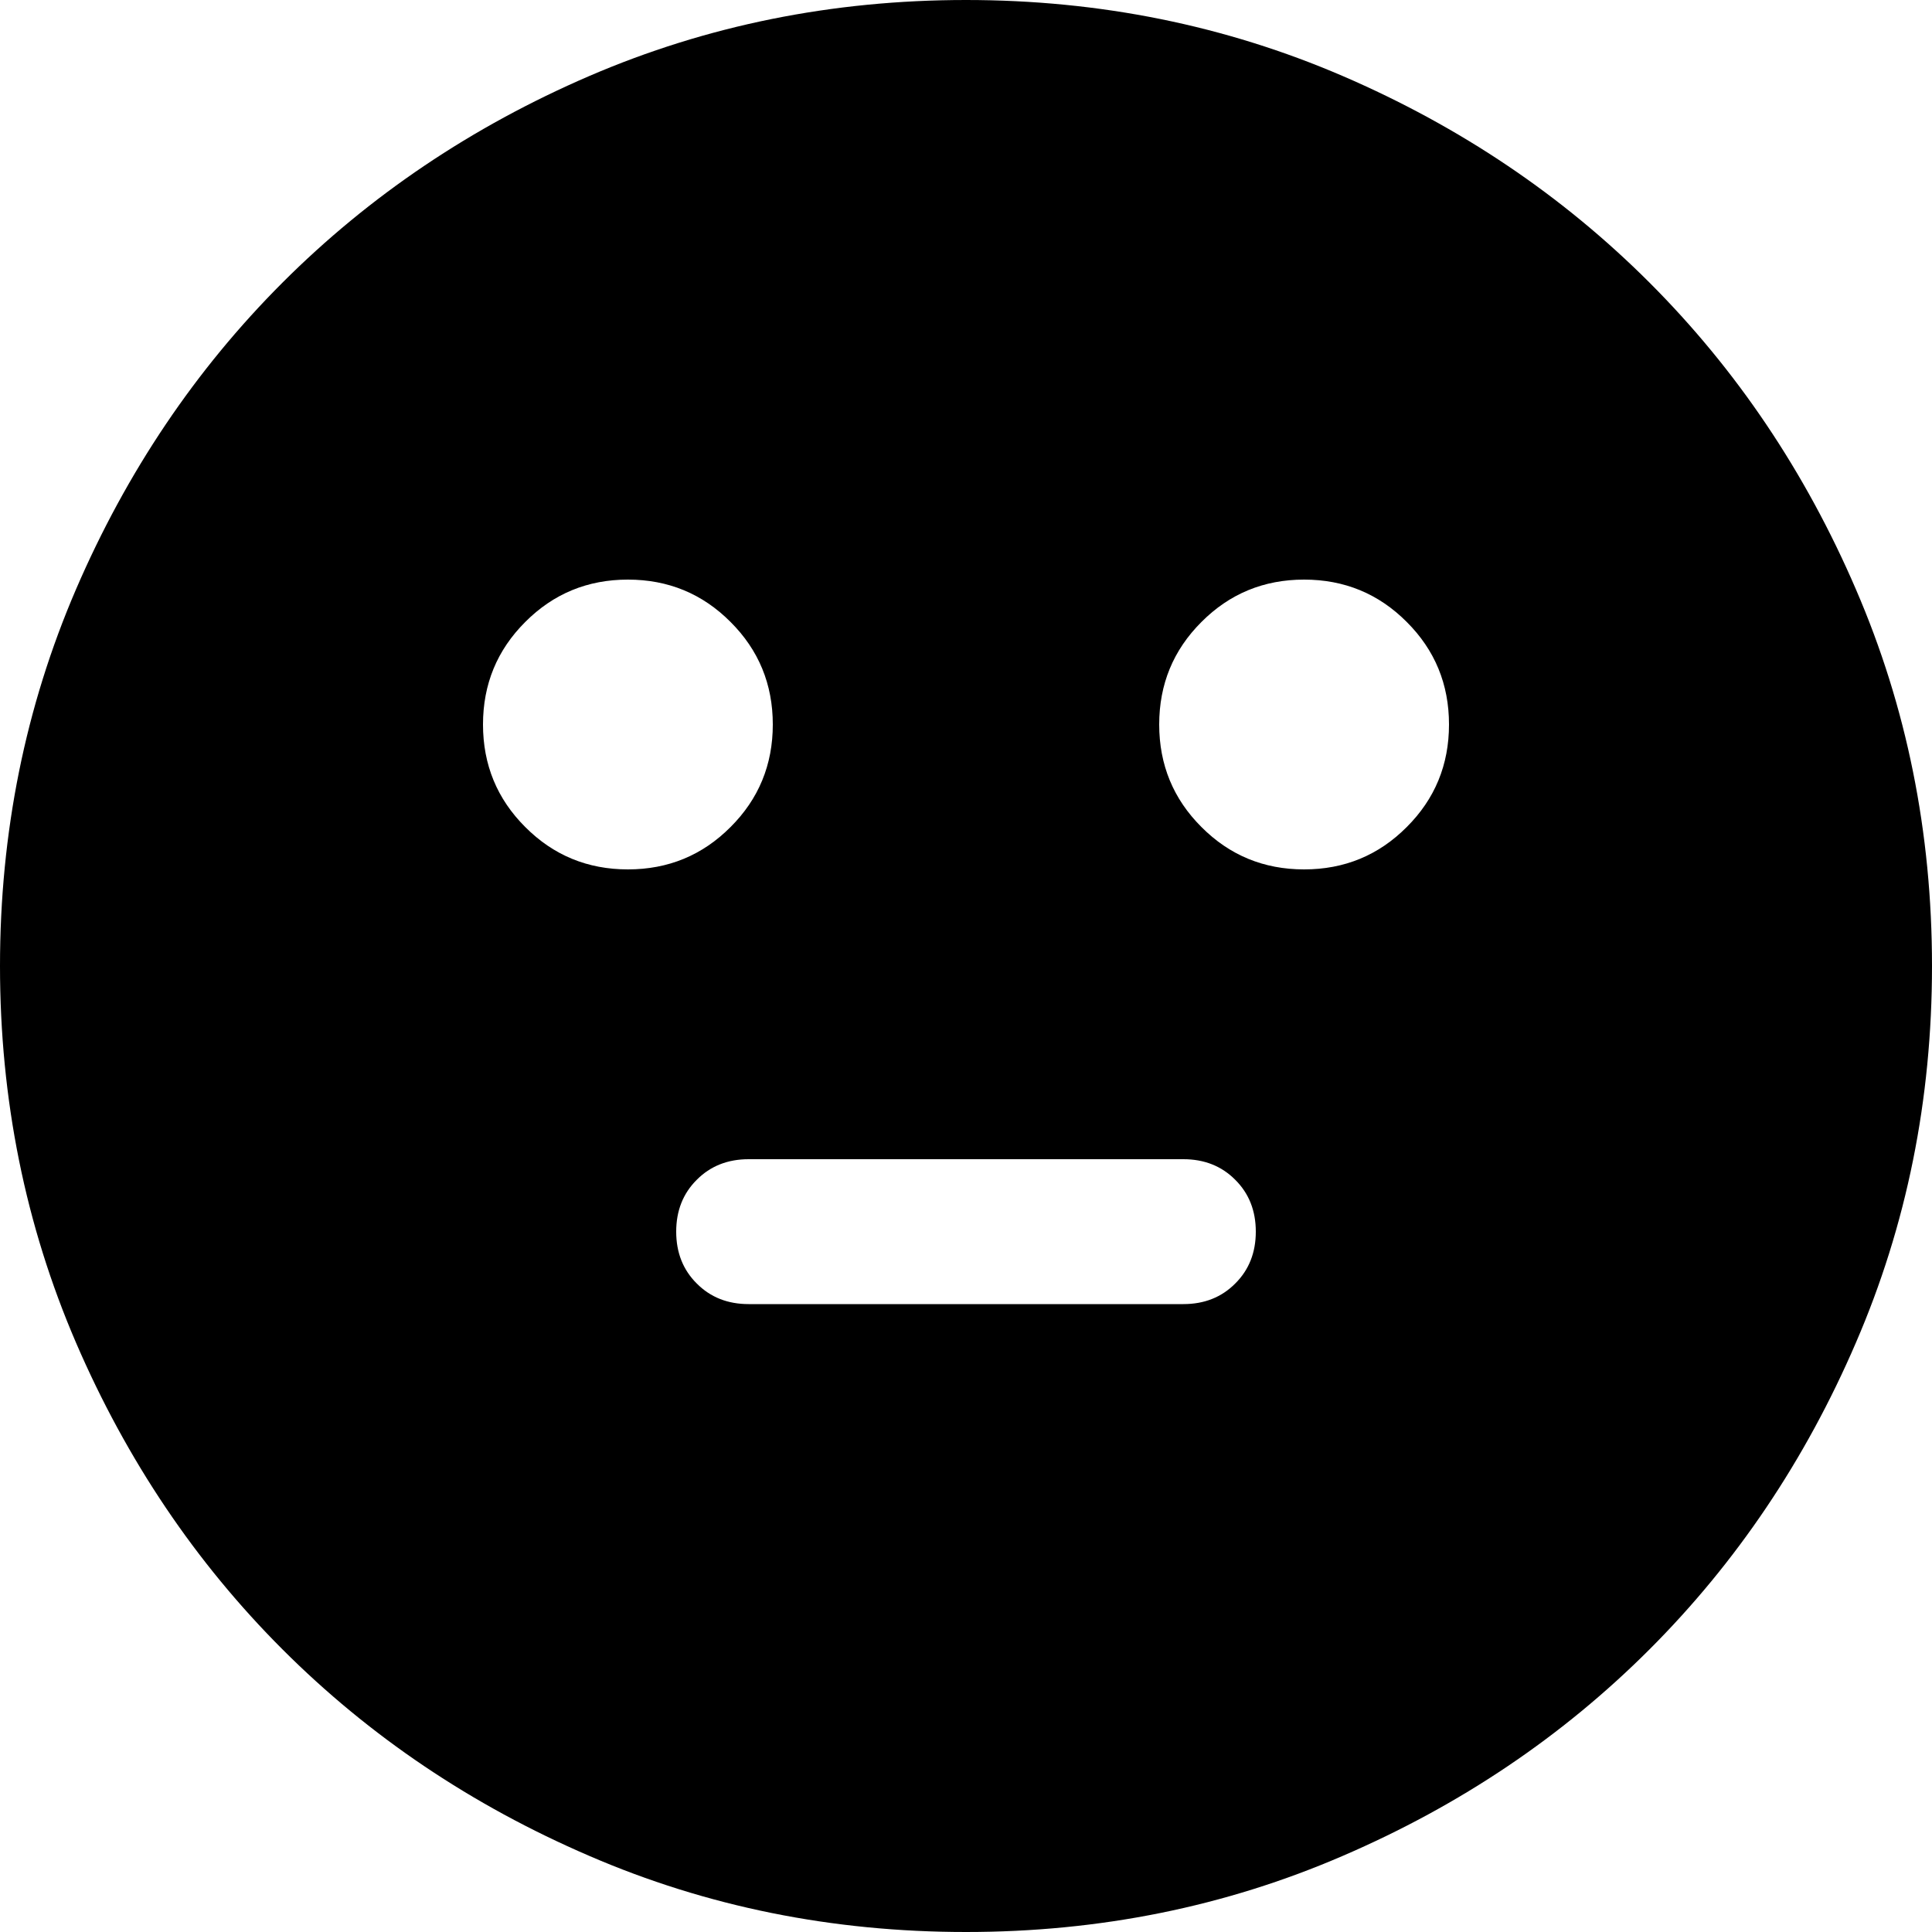 <svg width="20" height="20" viewBox="0 0 20 20" fill="none" xmlns="http://www.w3.org/2000/svg">
<path d="M13.5 9C13.917 9 14.271 8.854 14.562 8.562C14.854 8.271 15 7.917 15 7.5C15 7.083 14.854 6.729 14.562 6.438C14.271 6.146 13.917 6 13.5 6C13.083 6 12.729 6.146 12.438 6.438C12.146 6.729 12 7.083 12 7.5C12 7.917 12.146 8.271 12.438 8.562C12.729 8.854 13.083 9 13.5 9ZM6.5 9C6.917 9 7.271 8.854 7.562 8.562C7.854 8.271 8 7.917 8 7.5C8 7.083 7.854 6.729 7.562 6.438C7.271 6.146 6.917 6 6.5 6C6.083 6 5.729 6.146 5.438 6.438C5.146 6.729 5 7.083 5 7.5C5 7.917 5.146 8.271 5.438 8.562C5.729 8.854 6.083 9 6.5 9ZM7.75 13.5H12.25C12.467 13.5 12.646 13.429 12.787 13.287C12.929 13.146 13 12.967 13 12.75C13 12.533 12.929 12.354 12.787 12.213C12.646 12.071 12.467 12 12.25 12H7.75C7.533 12 7.354 12.071 7.213 12.213C7.071 12.354 7 12.533 7 12.75C7 12.967 7.071 13.146 7.213 13.287C7.354 13.429 7.533 13.5 7.75 13.5ZM10 20C8.617 20 7.317 19.738 6.1 19.212C4.883 18.688 3.825 17.975 2.925 17.075C2.025 16.175 1.312 15.117 0.787 13.9C0.263 12.683 0 11.383 0 10C0 8.617 0.263 7.317 0.787 6.1C1.312 4.883 2.025 3.825 2.925 2.925C3.825 2.025 4.883 1.312 6.1 0.787C7.317 0.263 8.617 0 10 0C11.383 0 12.683 0.263 13.9 0.787C15.117 1.312 16.175 2.025 17.075 2.925C17.975 3.825 18.688 4.883 19.212 6.1C19.738 7.317 20 8.617 20 10C20 11.383 19.738 12.683 19.212 13.9C18.688 15.117 17.975 16.175 17.075 17.075C16.175 17.975 15.117 18.688 13.9 19.212C12.683 19.738 11.383 20 10 20Z" fill="black"/>
</svg>
